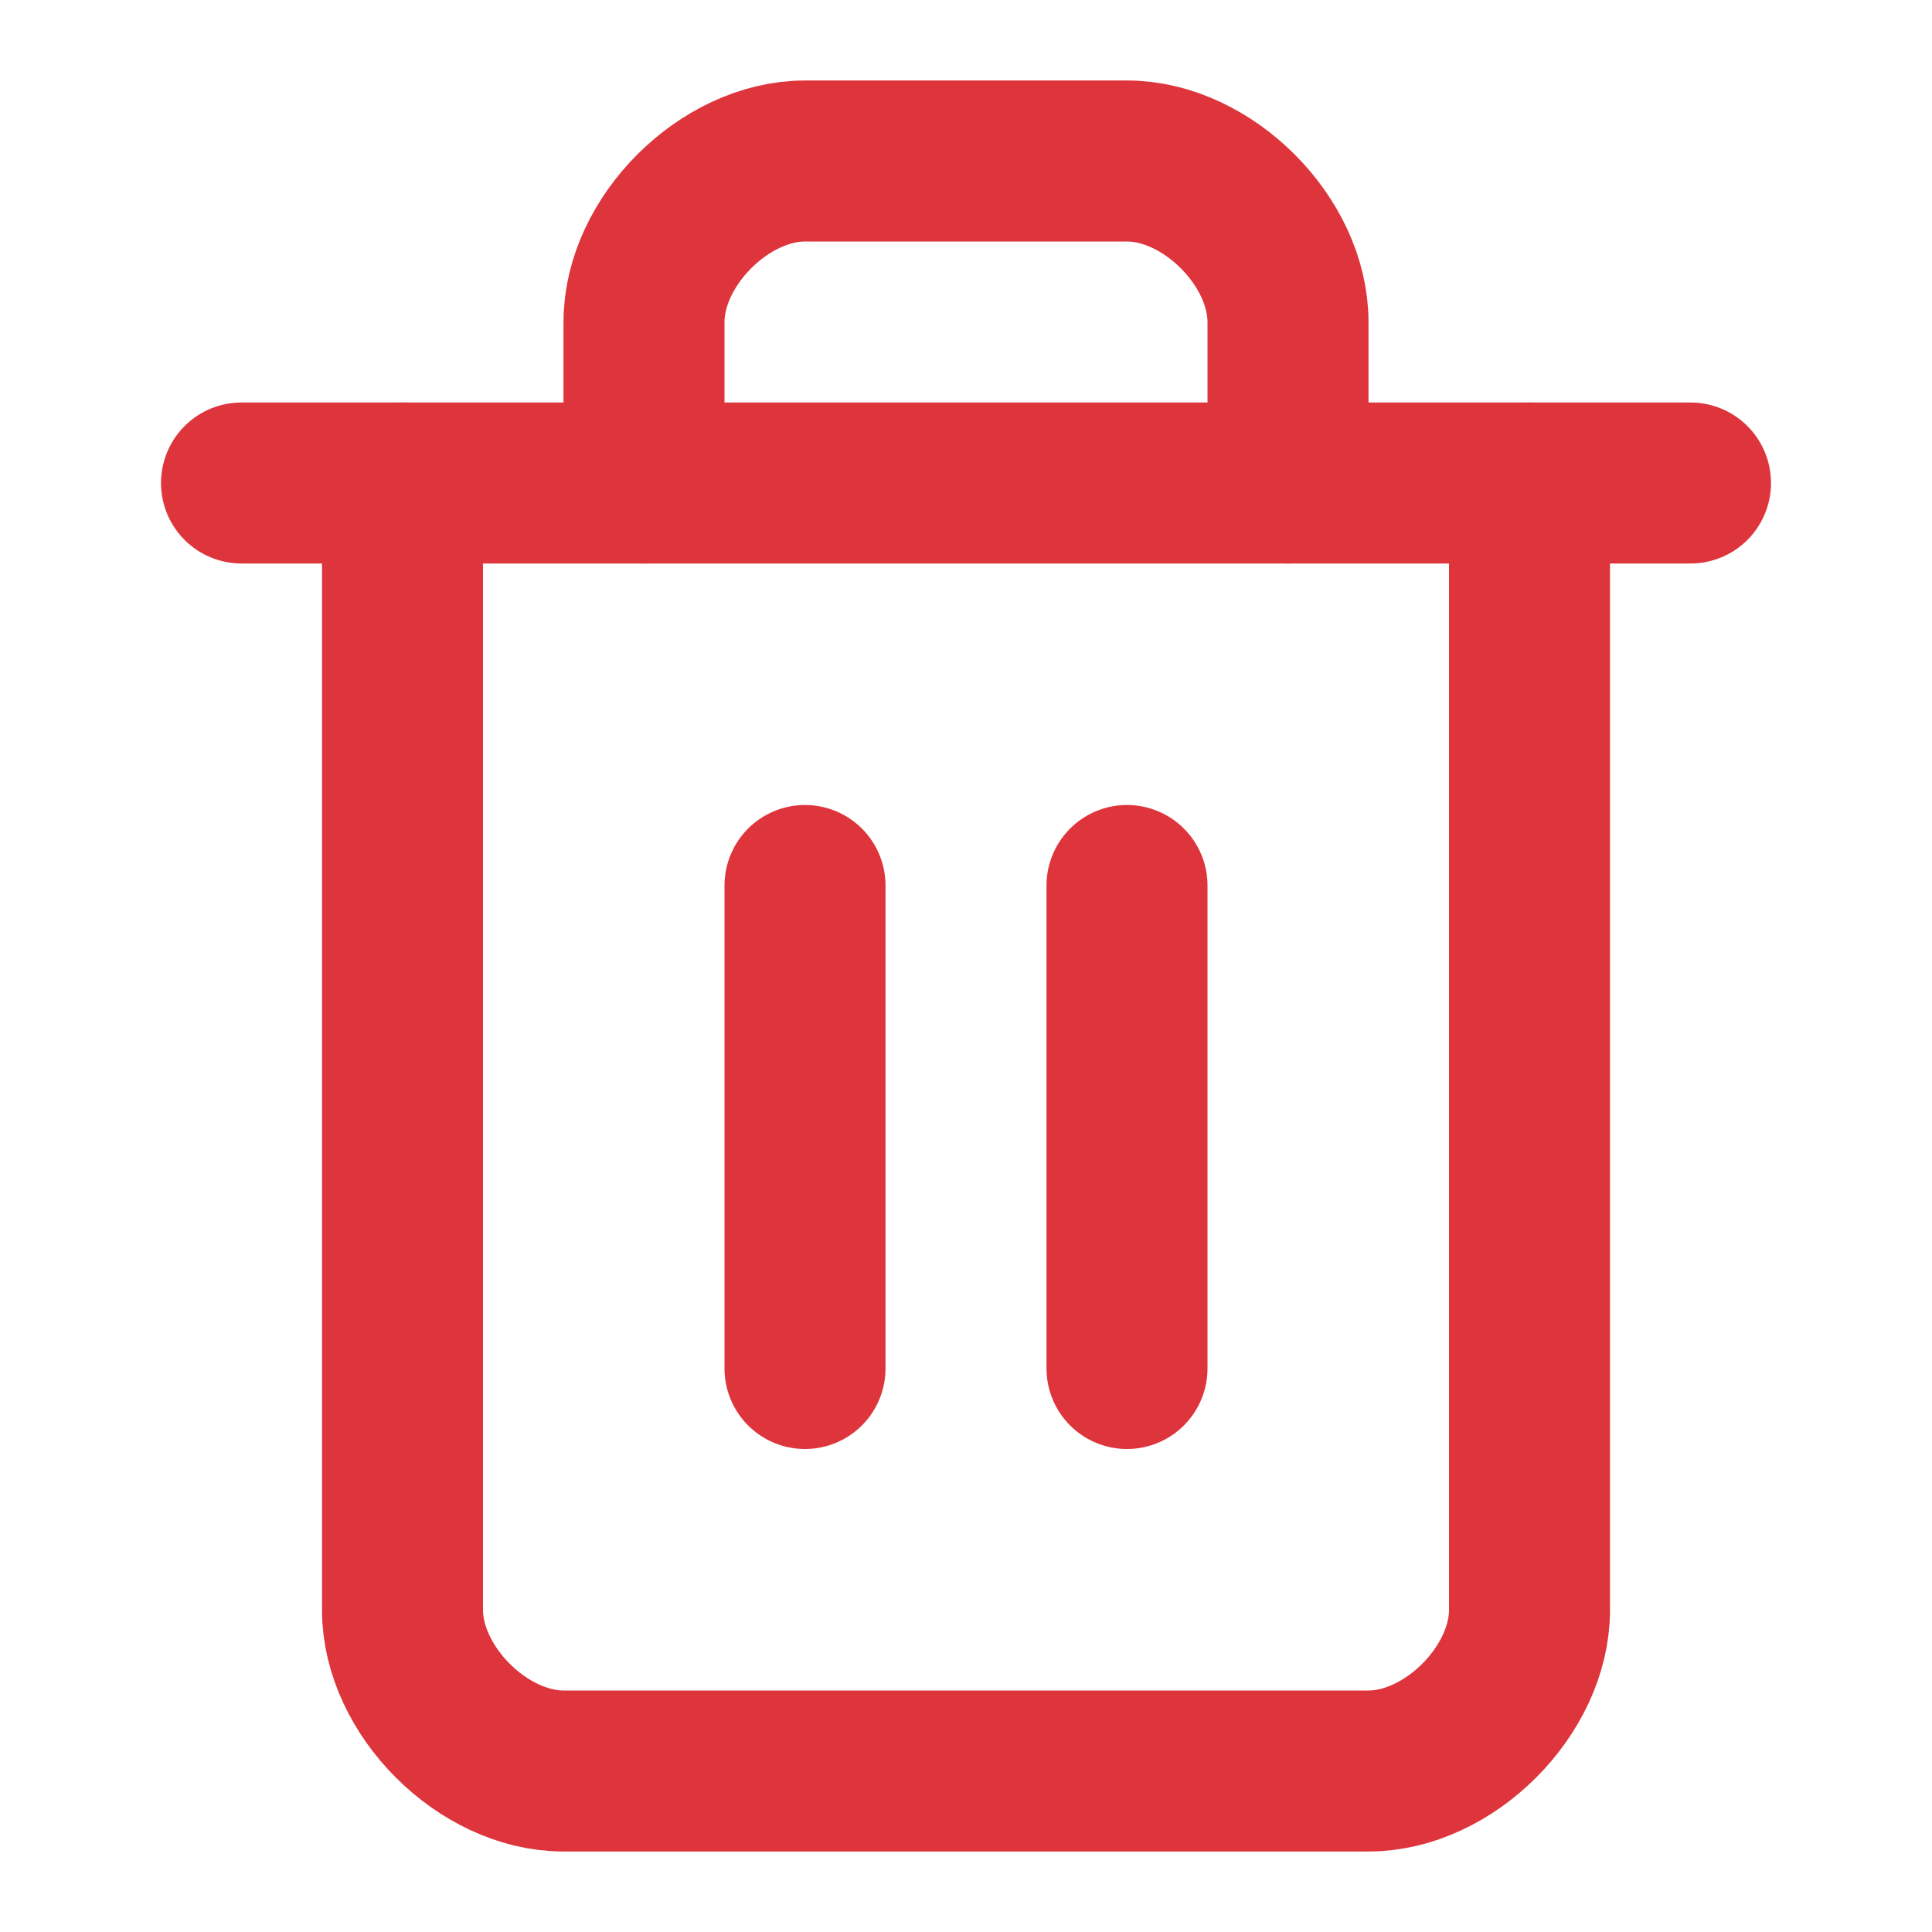 <svg width="12" height="12" viewBox="0 0 12 12" fill="none" xmlns="http://www.w3.org/2000/svg">
<path d="M1.5 3H10.5" stroke="#DE353C" stroke-linecap="round" stroke-linejoin="round"/>
<path d="M9.5 3V10C9.5 10.5 9 11 8.5 11H3.5C3 11 2.5 10.5 2.5 10V3" stroke="#DE353C" stroke-linecap="round" stroke-linejoin="round"/>
<path d="M4 3V2C4 1.5 4.5 1 5 1H7C7.5 1 8 1.5 8 2V3" stroke="#DE353C" stroke-linecap="round" stroke-linejoin="round"/>
<path d="M5 5.5V8.5" stroke="#DE353C" stroke-linecap="round" stroke-linejoin="round"/>
<path d="M7 5.5V8.5" stroke="#DE353C" stroke-linecap="round" stroke-linejoin="round"/>
</svg>
